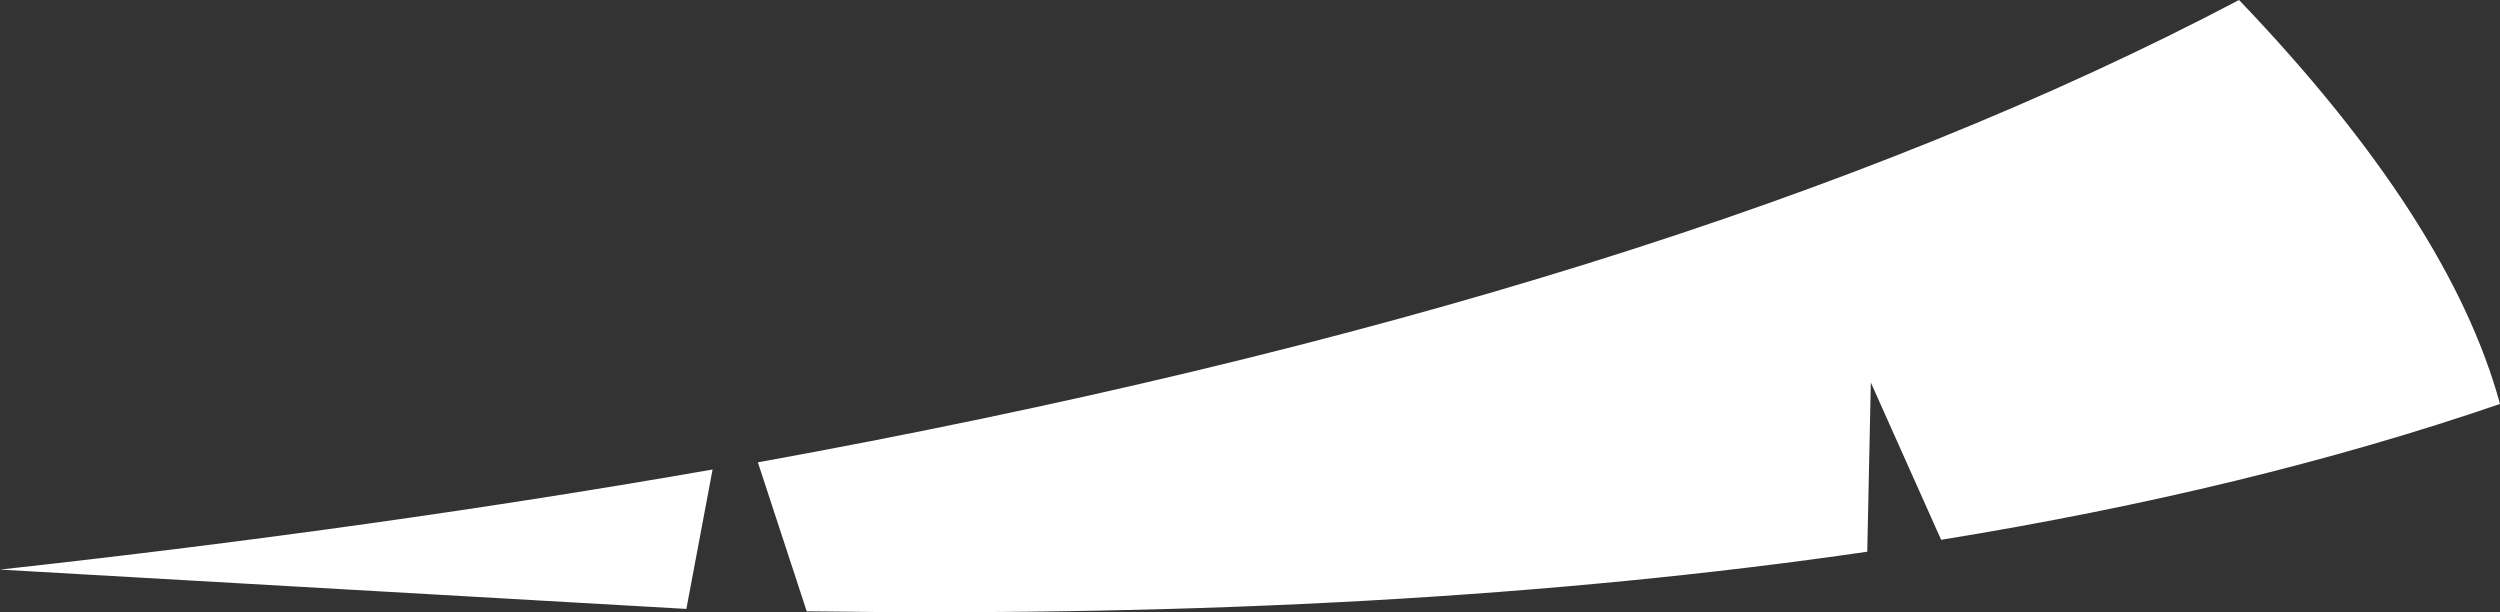 <?xml version="1.0" encoding="UTF-8" standalone="no"?>
<svg xmlns:xlink="http://www.w3.org/1999/xlink" height="25.7px" width="104.9px" xmlns="http://www.w3.org/2000/svg">
  <rect width="100%" height="100%" fill="#333333" stroke="none"/>
  <g transform="matrix(1.0, 0.0, 0.0, 1.0, 60.25, 26.65)">
    <path d="M-60.25 -2.75 Q-44.35 -4.5 -30.35 -6.95 L-31.45 -1.1 -60.25 -2.75 M33.7 -26.65 Q42.55 -17.4 44.65 -9.7 34.15 -6.1 21.2 -4.0 L18.25 -10.6 18.1 -3.5 Q-1.5 -0.65 -26.4 -1.0 L-28.45 -7.25 Q10.15 -14.25 33.7 -26.65" fill="#ffffff" fill-rule="evenodd" stroke="none"/>
  </g>
</svg>
